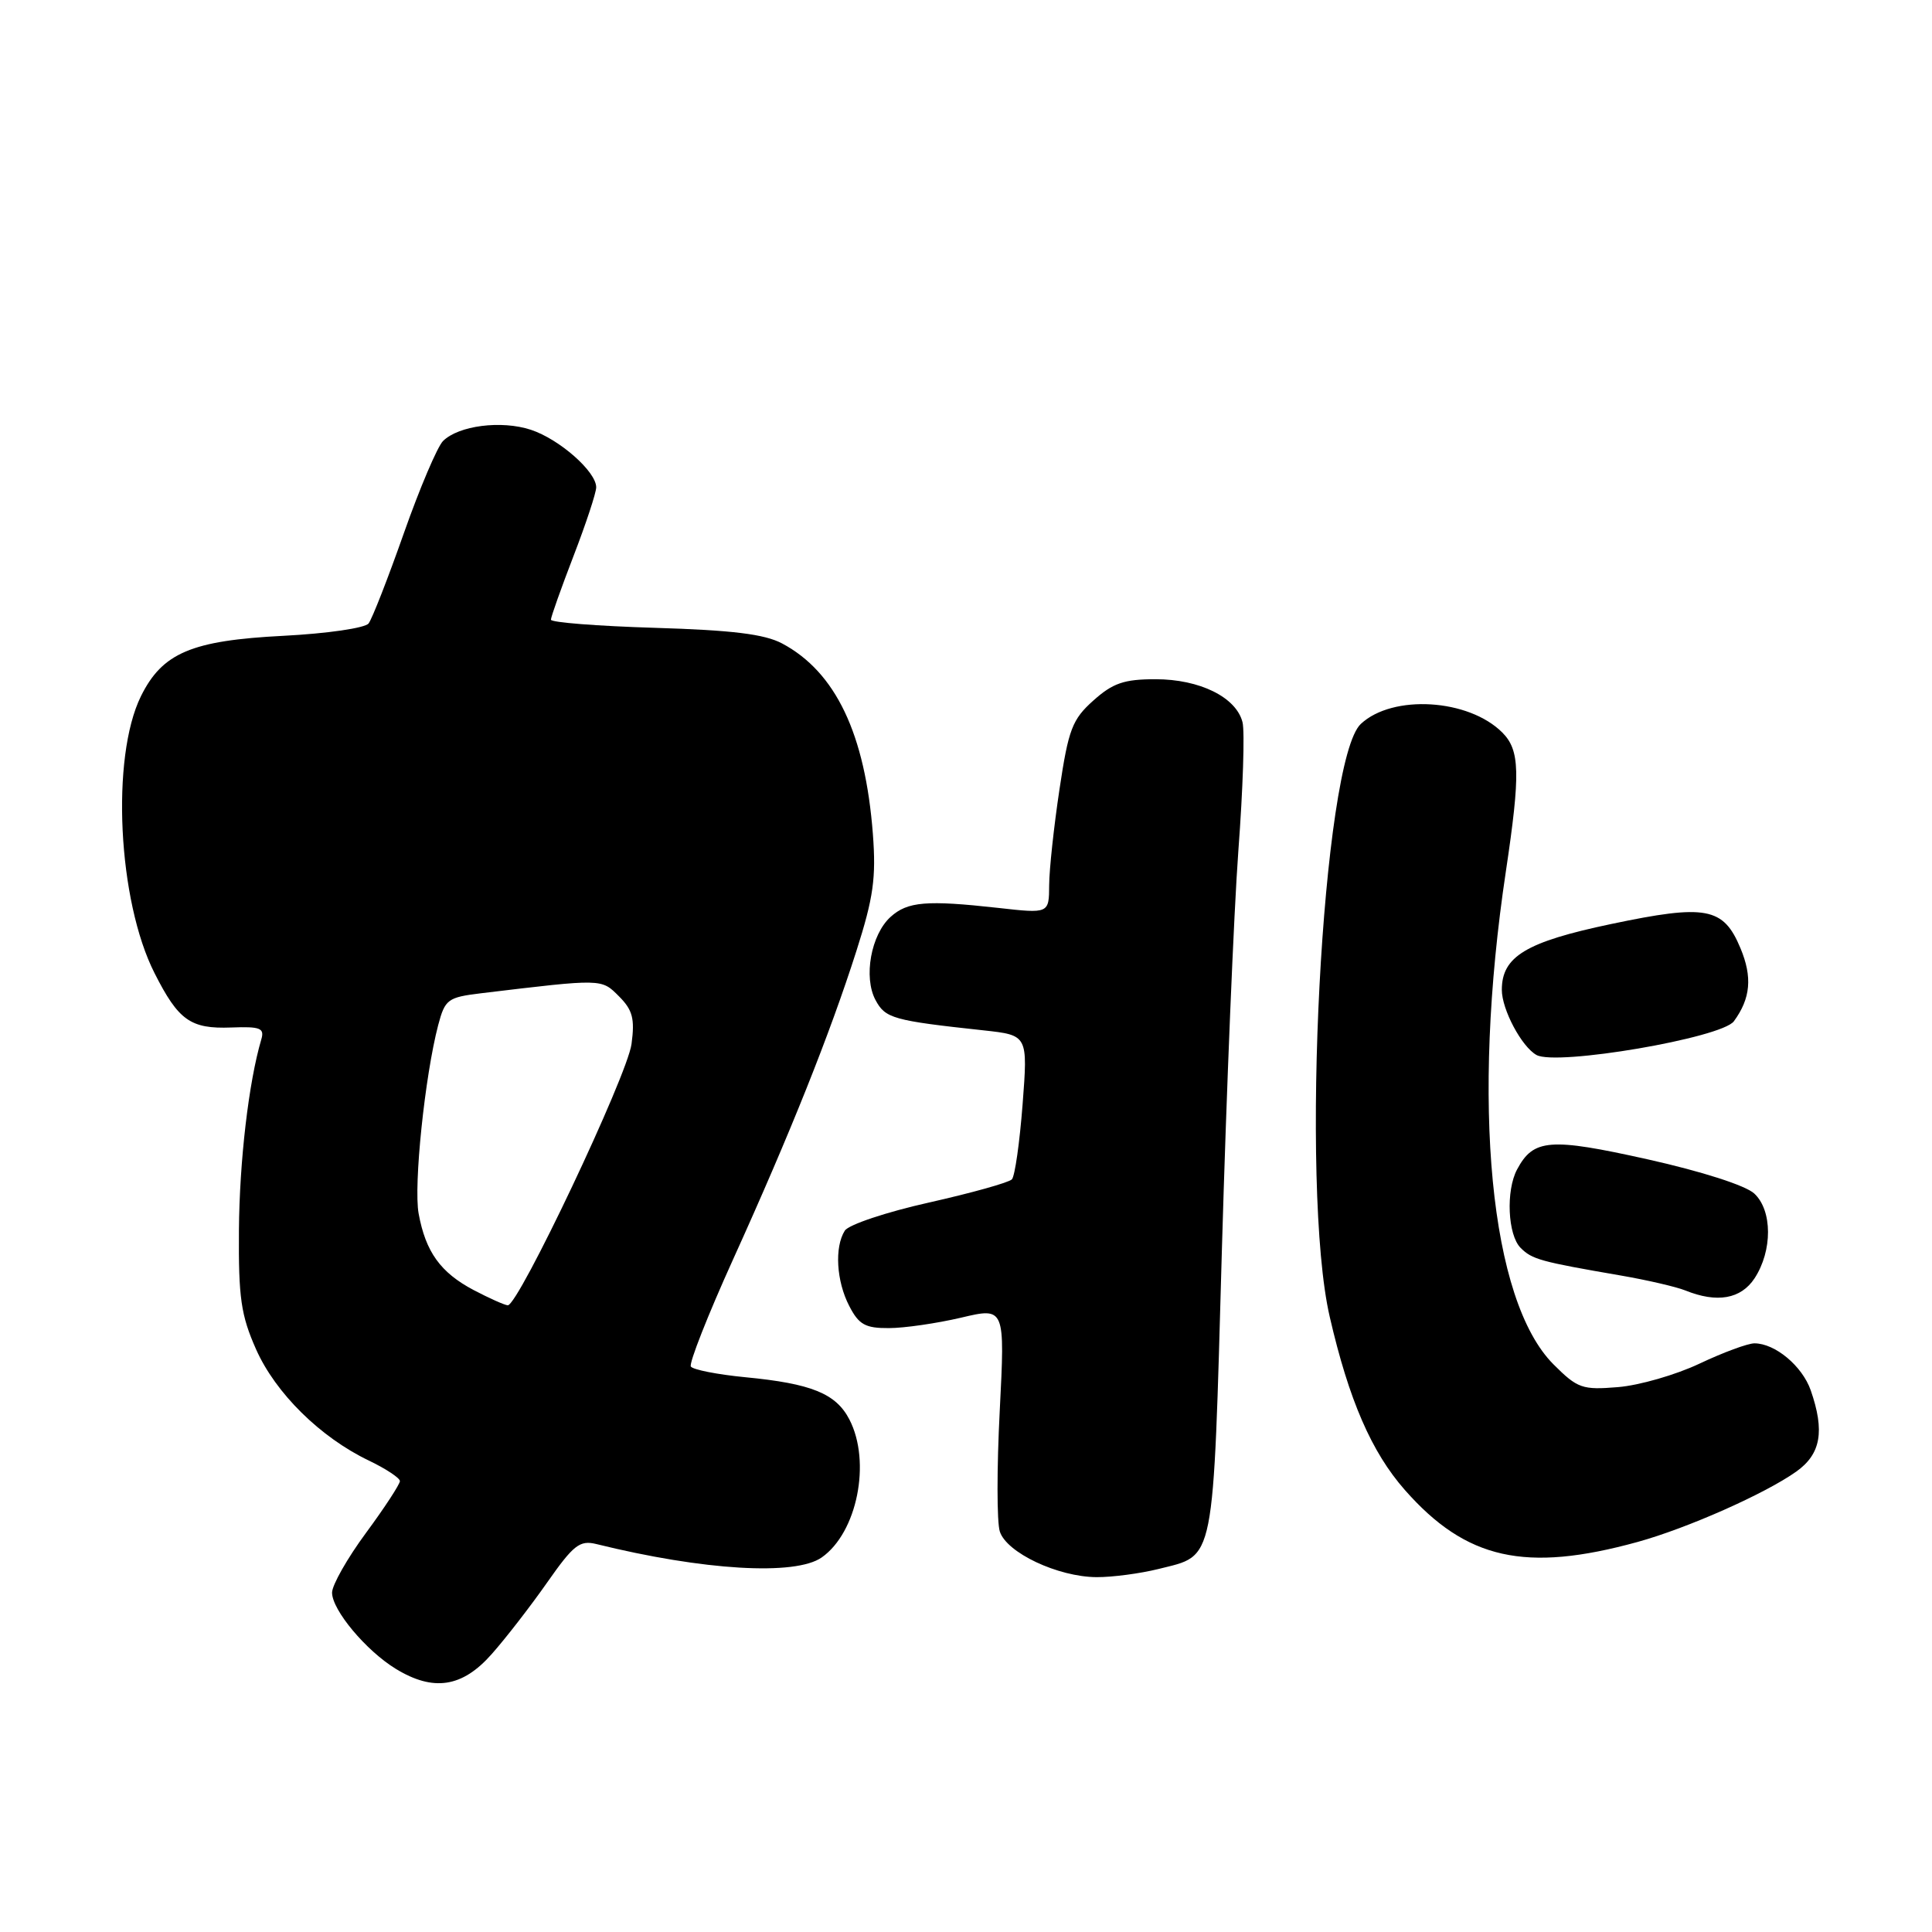 <?xml version="1.0" encoding="UTF-8" standalone="no"?>
<!DOCTYPE svg PUBLIC "-//W3C//DTD SVG 1.1//EN" "http://www.w3.org/Graphics/SVG/1.1/DTD/svg11.dtd" >
<svg xmlns="http://www.w3.org/2000/svg" xmlns:xlink="http://www.w3.org/1999/xlink" version="1.1" viewBox="0 0 256 256">
 <g >
 <path fill="currentColor"
d=" M 65.13 219.20 C 66.99 217.11 70.30 212.83 72.50 209.69 C 75.99 204.71 76.82 204.06 79.00 204.59 C 93.22 208.10 105.39 208.82 108.88 206.37 C 113.58 203.08 115.46 193.72 112.55 188.09 C 110.77 184.65 107.52 183.33 98.76 182.49 C 95.05 182.13 91.81 181.49 91.54 181.07 C 91.28 180.64 93.79 174.26 97.13 166.89 C 104.70 150.20 109.97 137.00 113.48 126.00 C 115.74 118.92 116.10 116.33 115.66 110.50 C 114.64 97.24 110.73 89.04 103.63 85.26 C 101.29 84.02 97.03 83.50 86.75 83.19 C 79.19 82.96 73.00 82.48 73.00 82.11 C 73.00 81.75 74.35 77.95 76.00 73.66 C 77.65 69.38 79.00 65.29 79.00 64.57 C 79.00 62.49 74.13 58.20 70.35 56.95 C 66.43 55.66 60.76 56.39 58.70 58.44 C 57.95 59.20 55.61 64.69 53.51 70.66 C 51.41 76.62 49.31 82.00 48.84 82.61 C 48.37 83.22 43.36 83.95 37.53 84.25 C 25.37 84.87 21.51 86.51 18.67 92.26 C 14.68 100.37 15.61 119.36 20.48 128.95 C 23.65 135.22 25.25 136.35 30.62 136.15 C 34.51 136.00 35.07 136.23 34.62 137.74 C 32.95 143.41 31.73 153.84 31.66 163.00 C 31.59 171.96 31.93 174.28 33.93 178.79 C 36.51 184.60 42.45 190.46 48.89 193.54 C 51.14 194.62 52.98 195.84 52.99 196.25 C 52.99 196.66 50.98 199.75 48.50 203.11 C 46.02 206.47 44.00 210.04 44.00 211.03 C 44.00 213.34 48.51 218.73 52.46 221.14 C 57.43 224.17 61.25 223.59 65.13 219.20 Z  M 153.50 207.90 C 161.08 205.99 160.71 207.84 161.91 165.50 C 162.51 144.60 163.49 120.85 164.09 112.71 C 164.70 104.58 164.95 96.92 164.64 95.70 C 163.81 92.39 158.97 90.00 153.11 90.00 C 148.95 90.00 147.46 90.51 144.88 92.82 C 142.08 95.32 141.58 96.62 140.39 104.57 C 139.65 109.48 139.03 115.20 139.02 117.28 C 139.00 121.06 139.00 121.06 132.25 120.30 C 122.77 119.25 120.26 119.46 118.01 121.49 C 115.41 123.84 114.39 129.49 116.01 132.51 C 117.31 134.94 118.32 135.23 130.35 136.53 C 136.20 137.17 136.20 137.17 135.50 146.33 C 135.11 151.38 134.48 155.85 134.08 156.27 C 133.69 156.69 128.75 158.07 123.10 159.34 C 117.46 160.60 112.43 162.28 111.94 163.07 C 110.56 165.25 110.82 169.76 112.53 173.05 C 113.80 175.52 114.66 176.00 117.78 175.98 C 119.82 175.98 124.13 175.35 127.34 174.60 C 133.17 173.22 133.17 173.22 132.47 186.95 C 132.08 194.49 132.08 201.69 132.48 202.93 C 133.37 205.74 140.17 208.95 145.31 208.98 C 147.40 208.99 151.09 208.50 153.50 207.90 Z  M 216.98 204.32 C 223.55 202.51 233.90 197.92 238.02 194.99 C 241.28 192.67 241.81 189.63 239.93 184.22 C 238.80 181.00 235.21 178.00 232.47 178.00 C 231.59 178.00 228.32 179.21 225.19 180.69 C 222.07 182.17 217.21 183.57 214.40 183.80 C 209.66 184.19 209.04 183.98 205.85 180.79 C 197.44 172.37 194.91 146.24 199.54 115.43 C 201.48 102.46 201.40 99.40 199.06 97.06 C 194.59 92.59 184.54 91.98 180.32 95.92 C 175.19 100.69 172.22 157.31 176.20 174.50 C 178.74 185.52 181.74 192.42 186.15 197.43 C 194.27 206.65 202.12 208.41 216.98 204.32 Z  M 232.49 169.38 C 234.88 165.72 234.86 160.39 232.45 158.15 C 231.30 157.08 225.50 155.22 218.29 153.61 C 205.36 150.73 203.19 150.90 201.02 154.96 C 199.52 157.77 199.78 163.64 201.49 165.35 C 203.02 166.88 204.08 167.17 214.81 169.02 C 218.28 169.62 222.11 170.51 223.31 170.99 C 227.52 172.69 230.68 172.13 232.49 169.38 Z  M 229.75 135.32 C 231.97 132.29 232.22 129.47 230.62 125.64 C 228.36 120.21 226.07 119.79 213.47 122.44 C 202.20 124.81 199.00 126.74 199.00 131.16 C 199.00 133.76 201.62 138.69 203.59 139.79 C 206.23 141.27 228.14 137.53 229.75 135.32 Z  M 62.76 170.94 C 58.37 168.62 56.40 165.89 55.47 160.80 C 54.79 157.06 56.30 142.56 58.06 135.84 C 58.97 132.41 59.32 132.15 63.76 131.61 C 79.91 129.67 79.67 129.67 82.01 132.01 C 83.83 133.83 84.13 134.98 83.68 138.34 C 83.11 142.57 68.68 173.03 67.28 172.96 C 66.85 172.93 64.82 172.02 62.76 170.94 Z "/>
</g>
</svg>